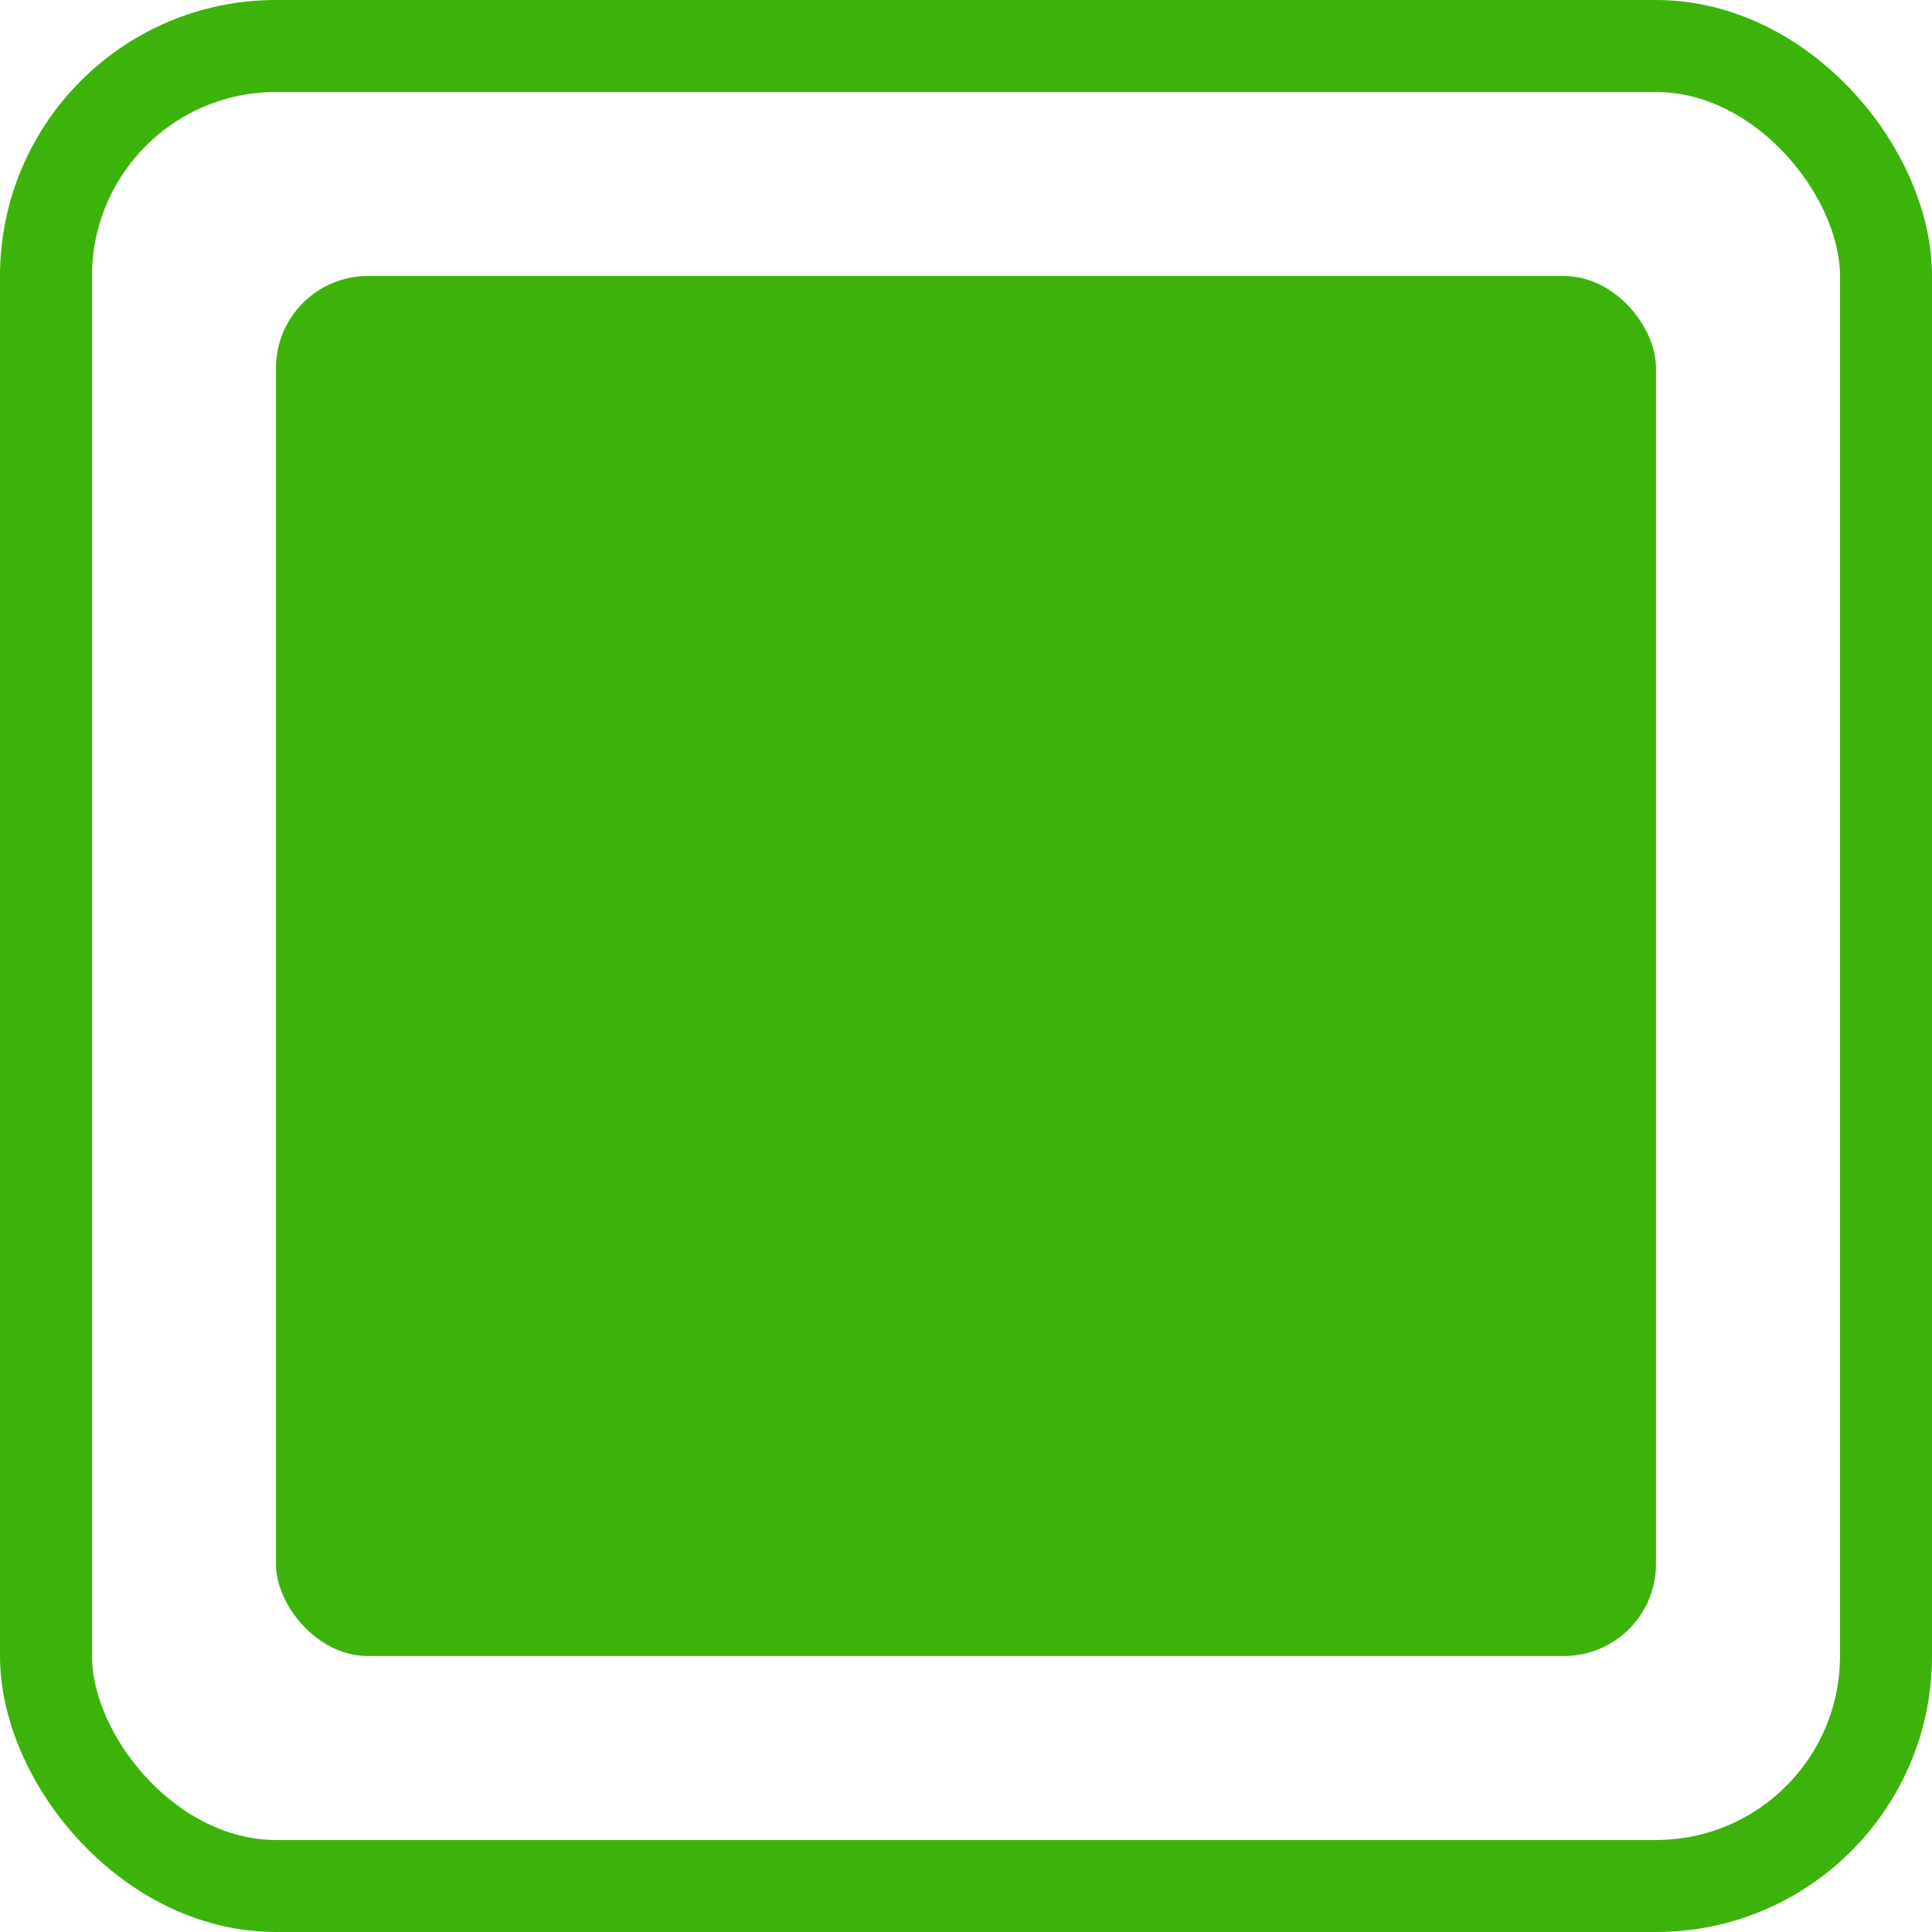 <svg width="21" height="21" viewBox="0 0 21 21" fill="none" xmlns="http://www.w3.org/2000/svg">
<rect x="0.5" y="0.5" width="20" height="20" rx="2.5" stroke="#3BB30B"/>
<rect x="3" y="3" width="15" height="15" rx="1" fill="#3BB30B"/>
</svg>

